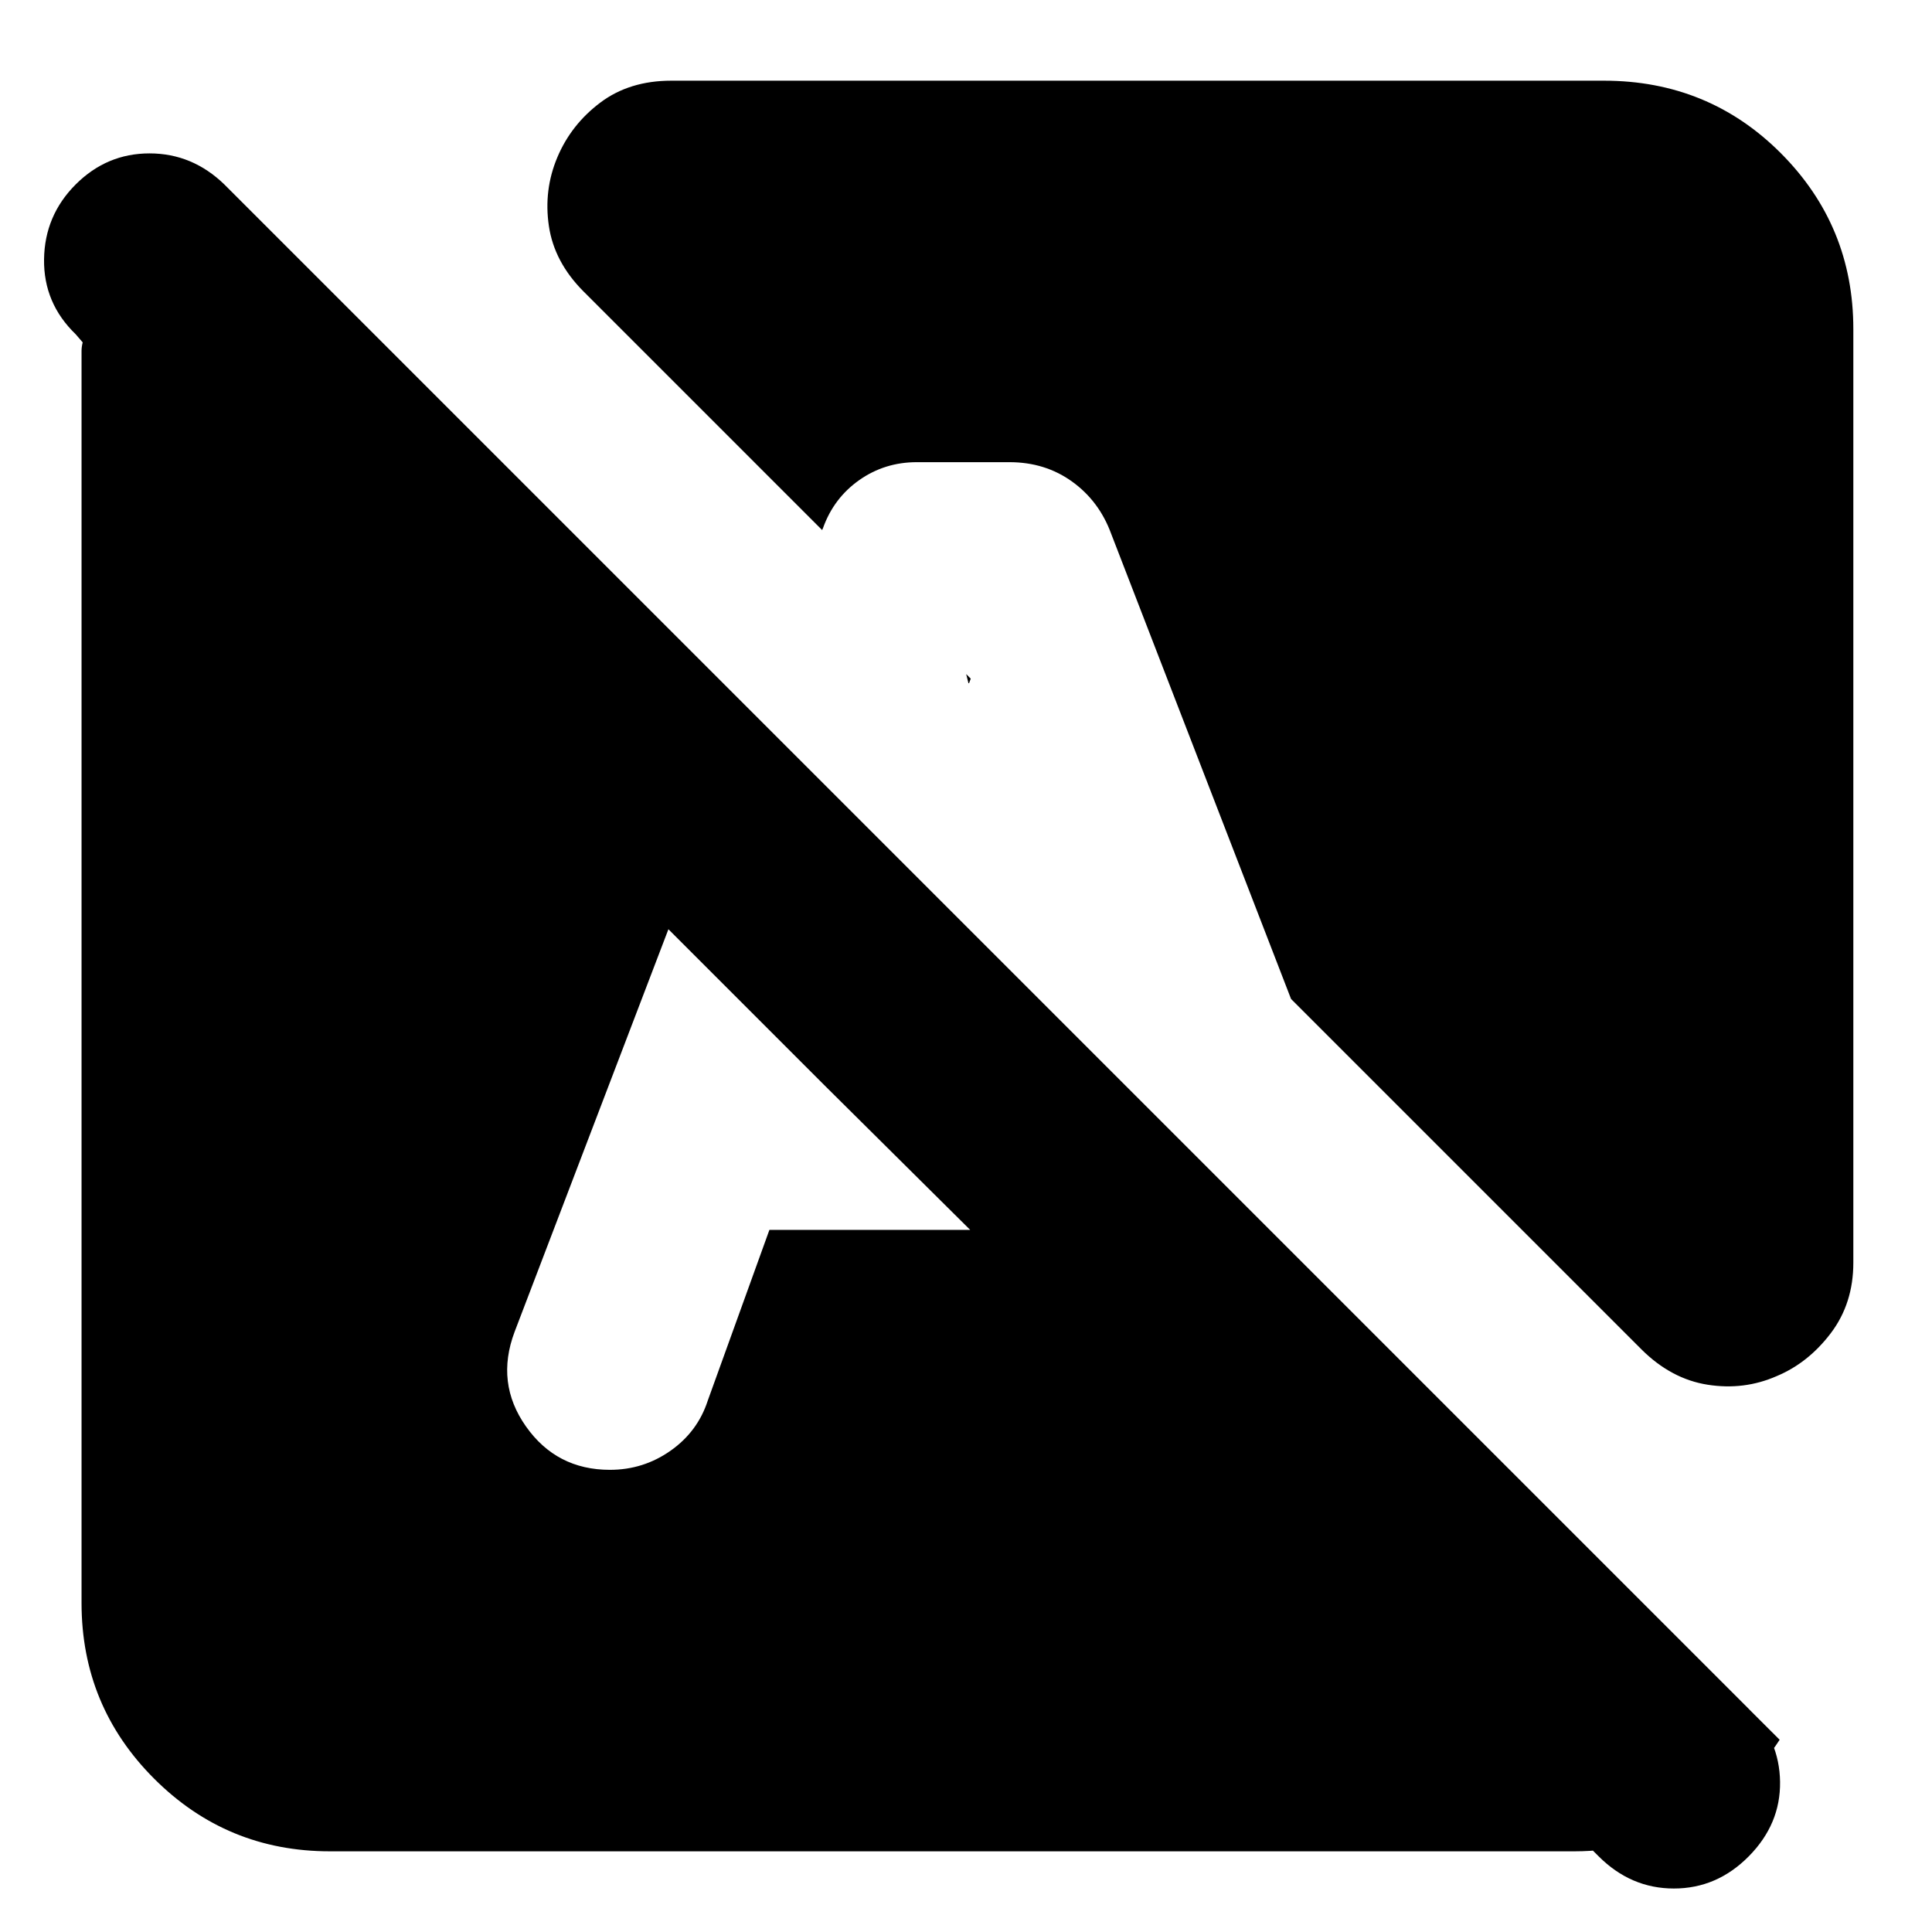 <svg xmlns="http://www.w3.org/2000/svg" height="24" viewBox="0 -960 960 960" width="24"><path d="M794.35-37.61 482.09-348.87l64.82-83.48L884.3-95.52q-16.26 25-43.38 40.22-27.13 15.21-58.53 15.21H163.91q-51.21 0-87.3-36.08-36.09-36.09-36.09-87.31v-622.15q0-1.98.57-4.24l-3.48-4.04q-16-15.44-15.72-37.22.28-21.78 15.72-37.22 15.43-15.43 36.69-15.43 21.25 0 37.18 15.43l757.3 757.31q15.44 15.43 15.72 36.43.28 21-15.54 37-15.82 16-37.22 16-21.39 0-37.39-16Zm126.56-758.91v463.95q0 20.23-11.19 35.01-11.2 14.78-26.89 21.34-16.24 7.13-34.32 4.28-18.08-2.84-32.86-17.54L641.52-463.61l-89.39-231.17q-5.95-16.21-19.36-25.89t-31.2-9.68h-46q-15.94 0-28.59 8.89-12.65 8.9-17.98 23.72l-.48 1.13-118.61-118.61q-14.52-14.59-17.17-32.47-2.65-17.88 4.2-34.14 6.84-16.26 21.32-27.17t35.31-10.91h463.39q52.01 0 87.98 36.08 35.97 36.09 35.97 87.31Zm-538.6 447.65h99.78l-72.83-72.26-77.13-77.13-76.43 200.04q-9.57 25.44 5.64 47 15.21 21.57 41.72 21.57 16.64 0 30.14-9.5t18.5-24.94l30.61-84.78Zm99.21-271.65h-.3l-1.13-4.52 2.26 2.26-.83 2.26Zm65.39 188.17 58.57 169.7q5 15 18.35 24 13.35 9 29.21 9 20 0 34.79-13.29 14.78-13.28 16.21-32.28L546.91-432.35Z"/></svg>